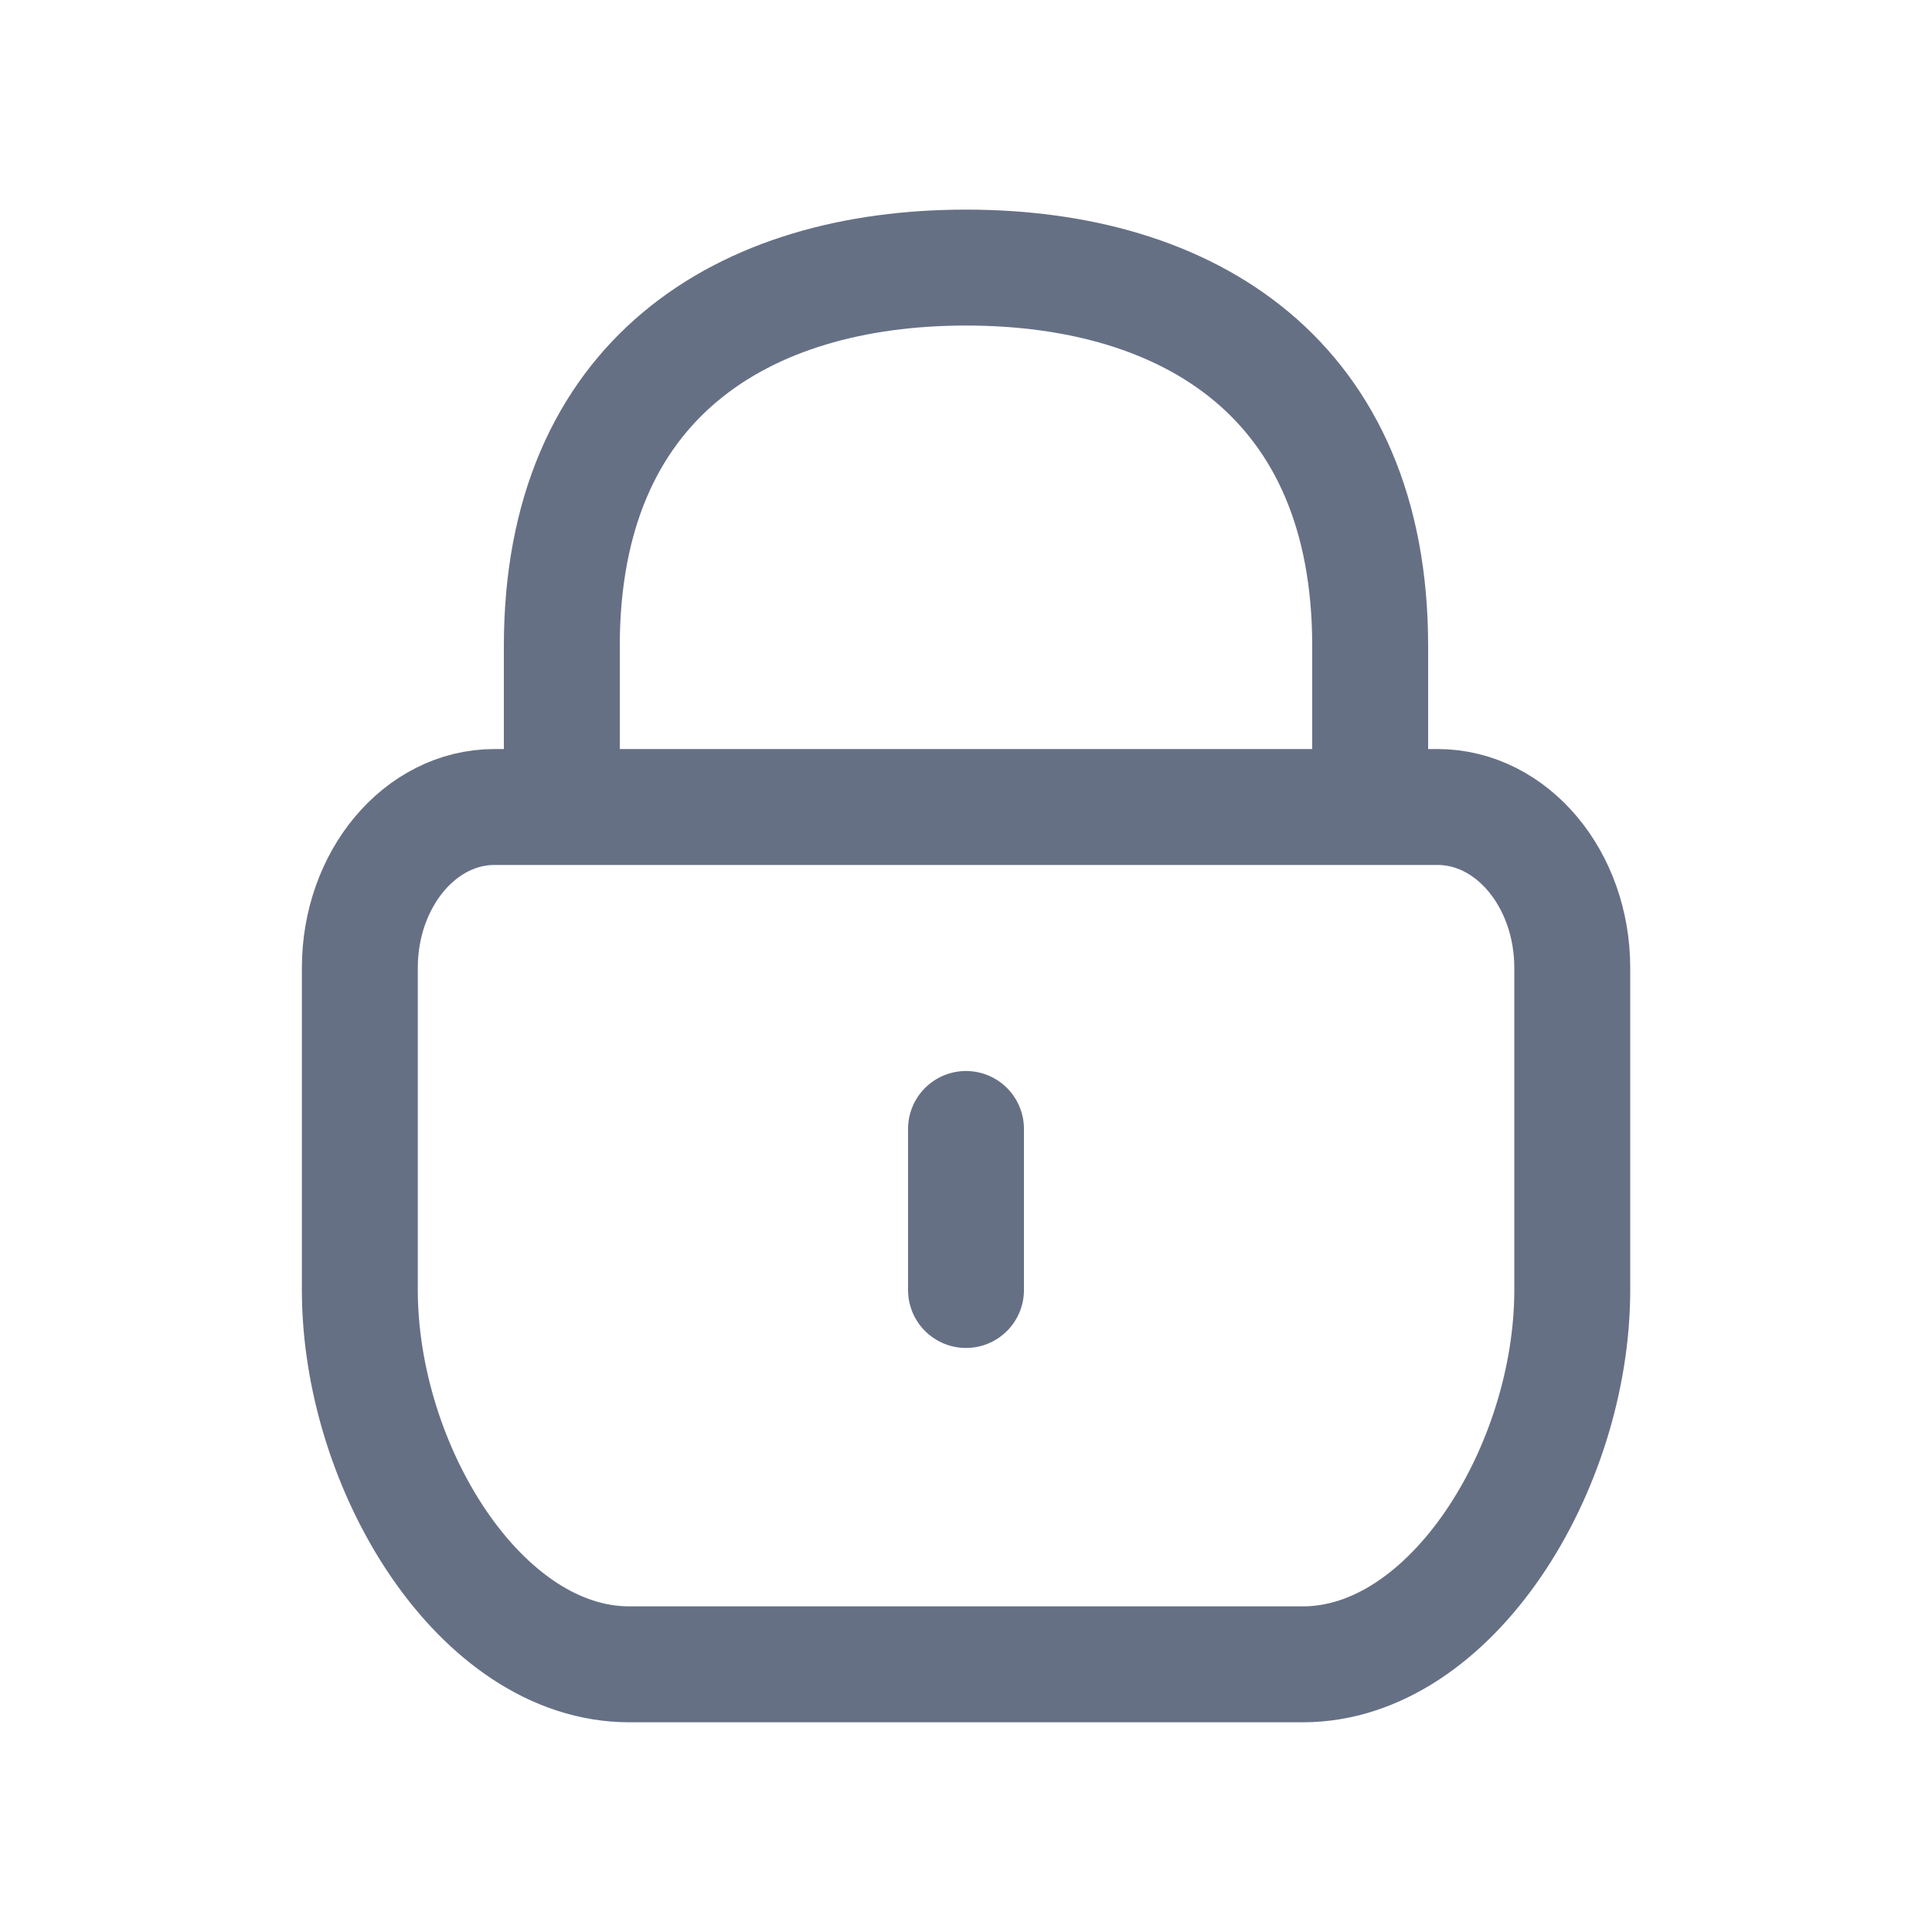 <svg width="20" height="20" viewBox="0 0 20 20" fill="none" xmlns="http://www.w3.org/2000/svg">
<g id="Lock">
<path id="Vector" d="M14.184 8.354V6.687C14.184 3.925 12.311 2.77 10 2.77C7.69 2.77 5.816 3.925 5.816 6.687V8.354M10 13.354V11.687M6.514 17.229H13.487C15.027 17.229 16.276 15.194 16.276 13.354V10.02C16.276 9.1 15.652 8.354 14.881 8.354H5.119C4.349 8.354 3.725 9.1 3.725 10.02V13.354C3.725 15.194 4.973 17.229 6.514 17.229Z" stroke="#667085" stroke-width="1.2" stroke-linecap="round" stroke-linejoin="round"/>
</g>
</svg>
